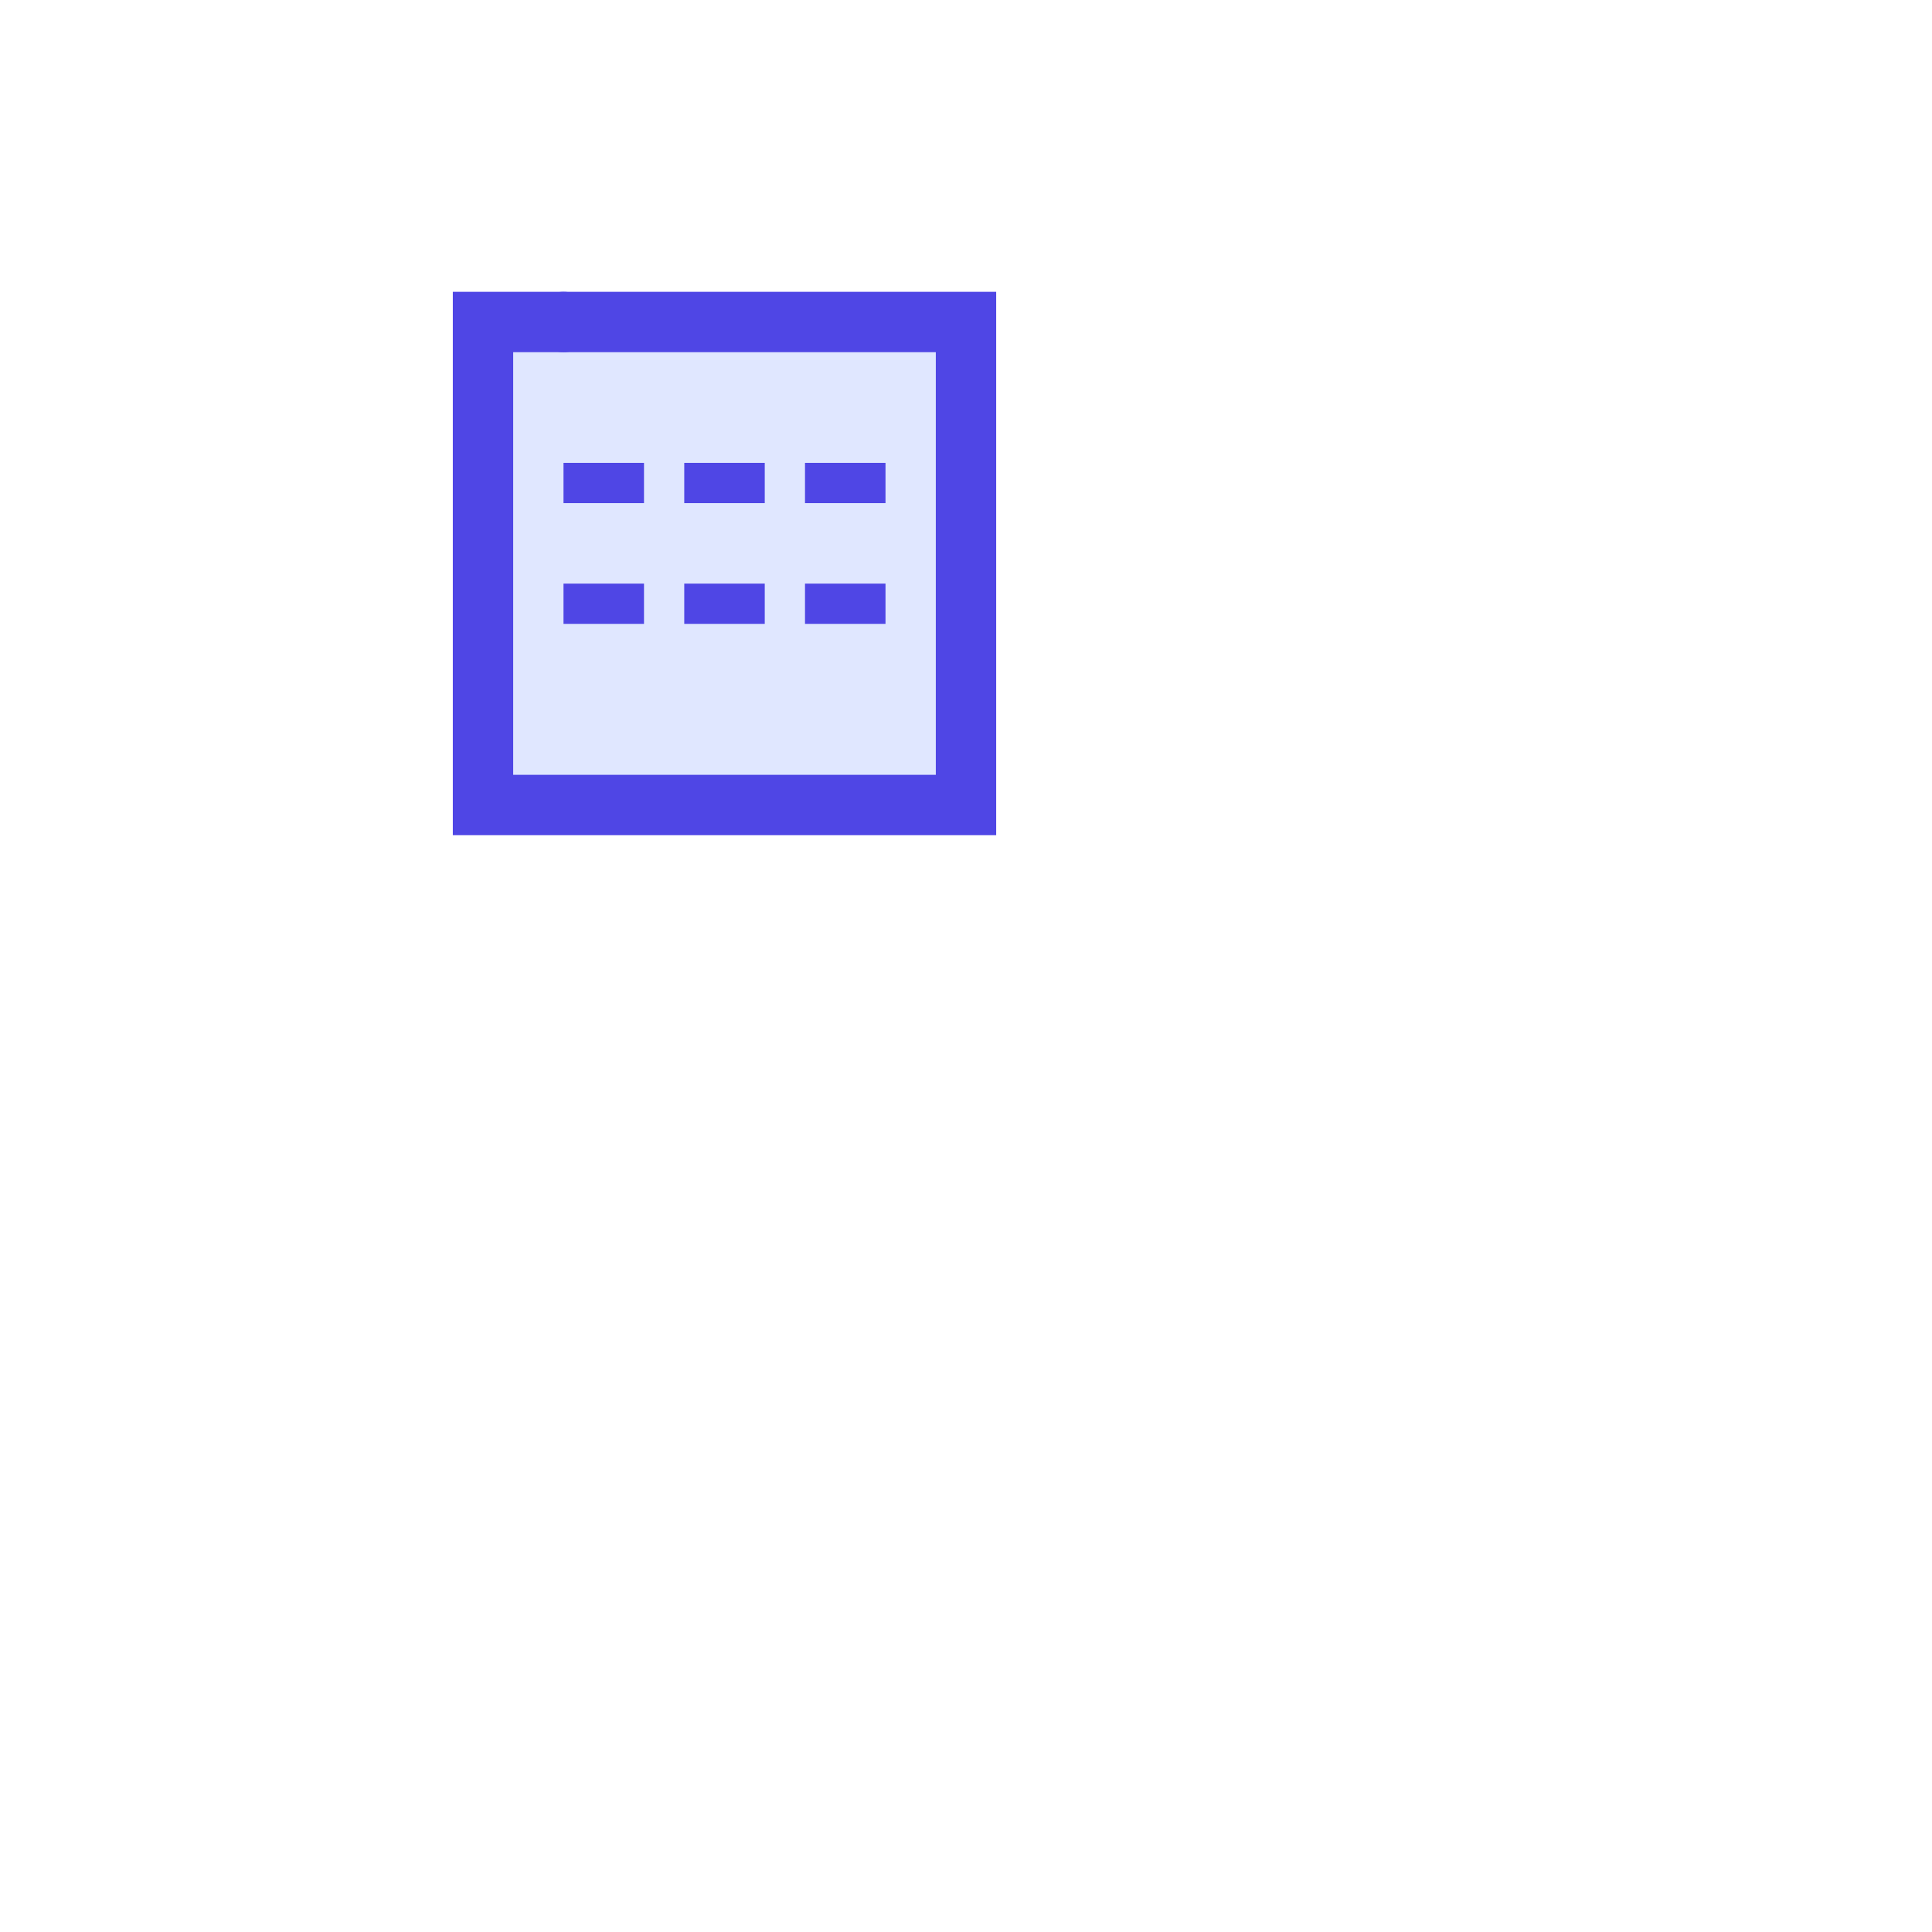 <?xml version="1.0" encoding="UTF-8"?>
<svg width="100%" height="100%" viewBox="0 0 48 48" fill="none" xmlns="http://www.w3.org/2000/svg" preserveAspectRatio="xMidYMid meet">
  <!-- Фон удален, теперь прозрачный -->
  
  <!-- Анимация сборки документа -->
  <g class="document-assembly">
    <!-- Часть 1: Верхний левый угол -->
    <g class="part part-1">
      <path d="M12 8H24V20H12V8Z" fill="#E0E7FF" stroke="#4F46E5" stroke-width="1.5"/>
      <!-- Горизонтальные полосы -->
      <line x1="14" y1="12" x2="22" y2="12" stroke="#4F46E5" stroke-width="1" stroke-dasharray="2 1">
        <animate attributeName="x2" from="14" to="22" dur="0.5s" fill="freeze" begin="0.2s"/>
      </line>
      <line x1="14" y1="15" x2="22" y2="15" stroke="#4F46E5" stroke-width="1" stroke-dasharray="2 1">
        <animate attributeName="x2" from="14" to="22" dur="0.5s" fill="freeze" begin="0.4s"/>
      </line>
      <!-- Анимация появления -->
      <animateTransform attributeName="transform" type="translate" from="-10 -10" to="0 0" dur="0.5s" fill="freeze"/>
    </g>
    
    <!-- Часть 2: Верхний правый угол -->
    <g class="part part-2">
      <path d="M24 8H36V20H24V8Z" fill="#C7D2FE" stroke="#4F46E5" stroke-width="1.5">
        <animate attributeName="fill" values="#C7D2FE;#E0E7FF;#C7D2FE" dur="4s" repeatCount="indefinite"/>
      </path>
      <!-- Квадраты -->
      <rect x="26" y="10" width="4" height="4" fill="#4F46E5" fill-opacity="0.2">
        <animate attributeName="width" from="0" to="4" dur="0.3s" begin="0.5s" fill="freeze"/>
        <animate attributeName="height" from="0" to="4" dur="0.3s" begin="0.5s" fill="freeze"/>
      </rect>
      <rect x="32" y="10" width="4" height="4" fill="#4F46E5" fill-opacity="0.2">
        <animate attributeName="width" from="0" to="4" dur="0.3s" begin="0.7s" fill="freeze"/>
        <animate attributeName="height" from="0" to="4" dur="0.3s" begin="0.7s" fill="freeze"/>
      </rect>
      <!-- Анимация появления -->
      <animateTransform attributeName="transform" type="translate" from="10 -10" to="0 0" dur="0.5s" fill="freeze" begin="0.2s"/>
    </g>
    
    <!-- Часть 3: Нижний левый угол -->
    <g class="part part-3">
      <path d="M12 20H24V32H12V20Z" fill="#A5B4FC" stroke="#4F46E5" stroke-width="1.5">
        <animate attributeName="fill" values="#A5B4FC;#C7D2FE;#A5B4FC" dur="5s" repeatCount="indefinite"/>
      </path>
      <!-- Круги -->
      <circle cx="16" cy="24" r="1.5" fill="#4F46E5">
        <animate attributeName="r" from="0" to="1.5" dur="0.3s" begin="0.8s" fill="freeze"/>
      </circle>
      <circle cx="20" cy="24" r="1.5" fill="#4F46E5">
        <animate attributeName="r" from="0" to="1.5" dur="0.3s" begin="1s" fill="freeze"/>
      </circle>
      <!-- Анимация появления -->
      <animateTransform attributeName="transform" type="translate" from="-10 10" to="0 0" dur="0.5s" fill="freeze" begin="0.4s"/>
    </g>
    
    <!-- Часть 4: Нижний правый угол -->
    <g class="part part-4">
      <path d="M24 20H36V32H24V20Z" fill="#818CF8" stroke="#4F46E5" stroke-width="1.5">
        <animate attributeName="fill" values="#818CF8;#A5B4FC;#818CF8" dur="6s" repeatCount="indefinite"/>
      </path>
      <!-- Крестик -->
      <g class="cross">
        <line x1="28" y1="24" x2="32" y2="28" stroke="#4F46E5" stroke-width="1.5" stroke-linecap="round">
          <animate attributeName="x2" from="28" to="32" dur="0.3s" begin="1.2s" fill="freeze"/>
          <animate attributeName="y2" from="24" to="28" dur="0.3s" begin="1.2s" fill="freeze"/>
        </line>
        <line x1="32" y1="24" x2="28" y2="28" stroke="#4F46E5" stroke-width="1.5" stroke-linecap="round">
          <animate attributeName="x2" from="32" to="28" dur="0.3s" begin="1.2s" fill="freeze"/>
          <animate attributeName="y2" from="24" to="28" dur="0.3s" begin="1.2s" fill="freeze"/>
        </line>
      </g>
      <!-- Анимация появления -->
      <animateTransform attributeName="transform" type="translate" from="10 10" to="0 0" dur="0.5s" fill="freeze" begin="0.6s"/>
    </g>
    
    <!-- Обводка документа (появляется последней) -->
    <rect x="12" y="8" width="24" height="24" rx="2" fill="none" stroke="#4F46E5" stroke-width="1.5" stroke-dasharray="0 200" stroke-linecap="round">
      <animate attributeName="stroke-dasharray" values="0,200;63,137;126,74;189,11;200,0" dur="1.5s" begin="1.5s" fill="freeze" calcMode="spline" keyTimes="0;0.3;0.6;0.9;1" keySplines="0.4,0,0.2,1;0.4,0,0.2,1;0.4,0,0.2,1;0.4,0,0.2,1"/>
    </rect>
    
    <!-- Анимация пульсации после сборки -->
    <circle cx="24" cy="20" r="0" fill="#4F46E5" fill-opacity="0.2">
      <animate attributeName="r" values="0;15;0" dur="2s" begin="3s" repeatCount="indefinite"/>
      <animate attributeName="opacity" values="0.2;0;0" dur="2s" begin="3s" repeatCount="indefinite"/>
    </circle>
  </g>
  
  <!-- Стили анимации -->
  <style type="text/css">
    .document-assembly {
      transform-origin: center;
      transform-box: fill-box;
    }
    
    .part {
      transform-origin: center;
    }
    
    /* Анимация появления частей */
    @keyframes part-appear {
      0% { opacity: 0; transform: scale(0.8); }
      100% { opacity: 1; transform: scale(1); }
    }
    
    .part-1 { animation: part-appear 0.5s ease-out forwards; }
    .part-2 { animation: part-appear 0.5s ease-out 0.2s forwards; opacity: 0; }
    .part-3 { animation: part-appear 0.5s ease-out 0.4s forwards; opacity: 0; }
    .part-4 { animation: part-appear 0.5s ease-out 0.6s forwards; opacity: 0; }
    
    /* Анимация пульсации после сборки */
    @keyframes pulse {
      0% { transform: scale(1); }
      50% { transform: scale(1.02); }
      100% { transform: scale(1); }
    }
    
    .document-assembly:hover {
      animation: pulse 2s ease-in-out infinite;
    }
  </style>
</svg>
